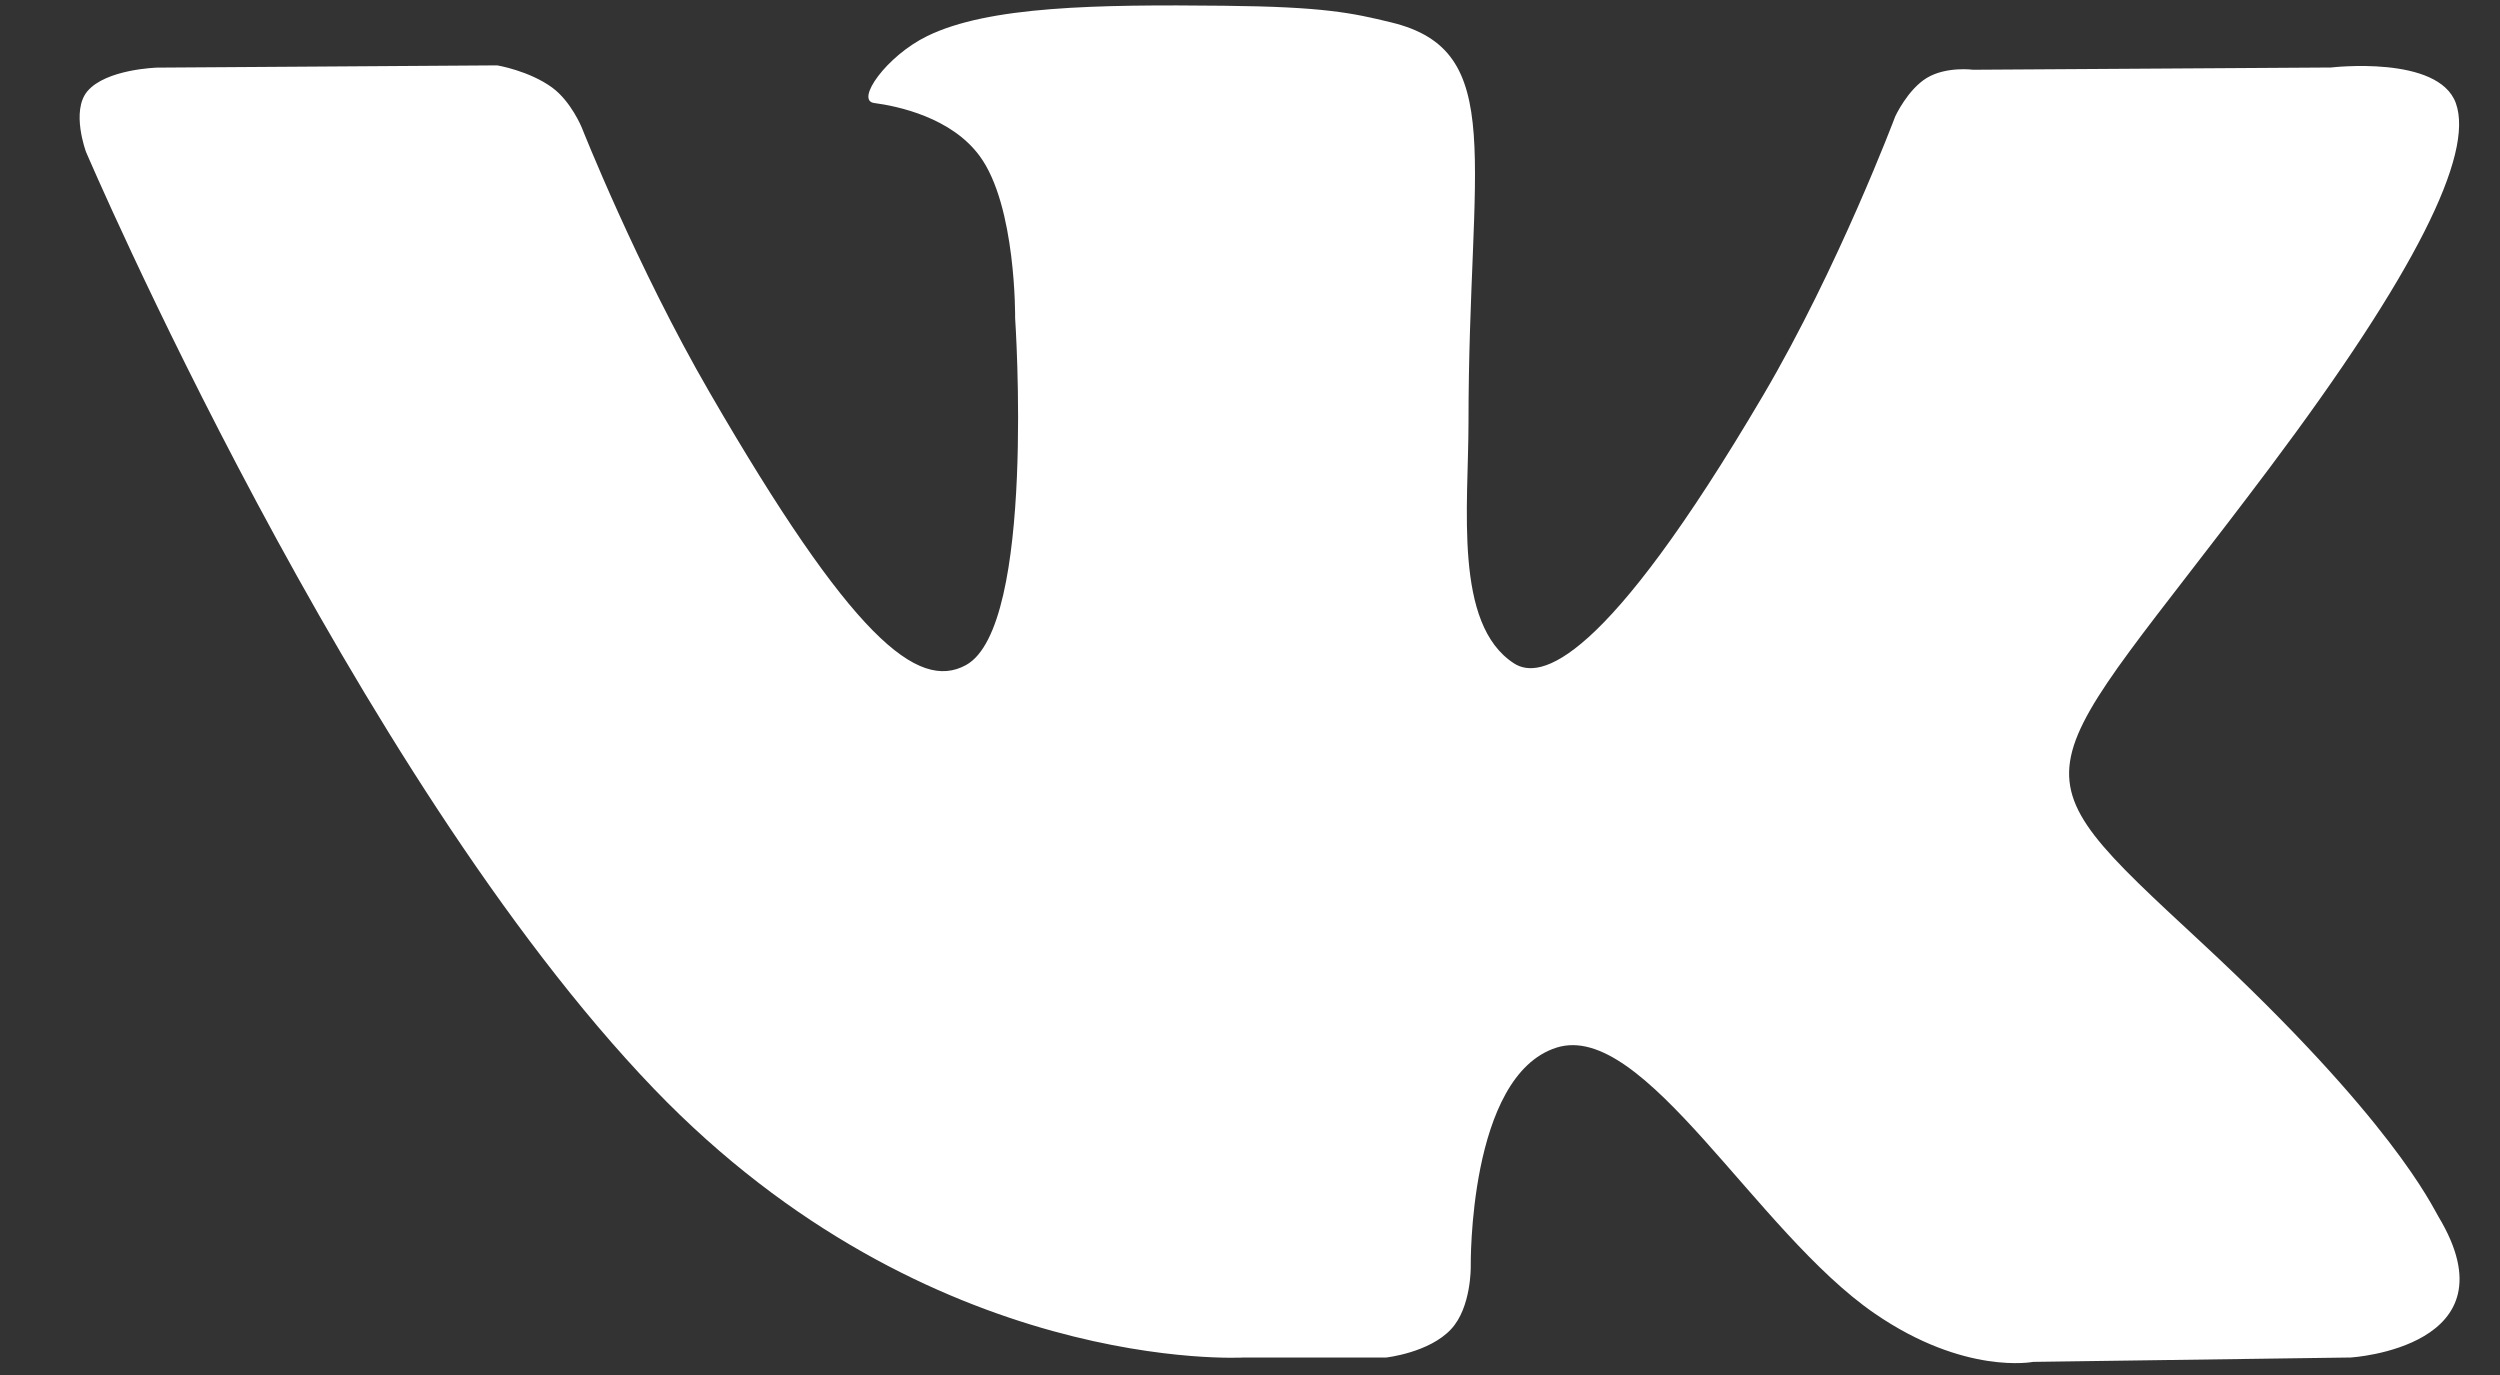 <svg width="20" height="11" viewBox="0 0 20 11" fill="none" xmlns="http://www.w3.org/2000/svg">
<rect x="0" y="0" width="20" height="11" fill="#333333" stroke="none"/>
<path fill-rule="evenodd" clip-rule="evenodd" d="M9.952 10.86H11.09C11.09 10.86 11.434 10.822 11.609 10.633C11.771 10.459 11.766 10.133 11.766 10.133C11.766 10.133 11.744 8.606 12.452 8.381C13.151 8.159 14.048 9.857 14.999 10.509C15.718 11.003 16.265 10.895 16.265 10.895L18.807 10.86C18.807 10.86 20.137 10.778 19.507 9.732C19.455 9.646 19.139 8.958 17.616 7.544C16.022 6.065 16.235 6.304 18.156 3.744C19.325 2.185 19.793 1.234 19.647 0.826C19.508 0.438 18.648 0.54 18.648 0.54L15.785 0.558C15.785 0.558 15.572 0.529 15.415 0.623C15.261 0.716 15.162 0.931 15.162 0.931C15.162 0.931 14.709 2.137 14.105 3.163C12.83 5.328 12.32 5.442 12.112 5.307C11.627 4.994 11.748 4.049 11.748 3.377C11.748 1.28 12.066 0.405 11.129 0.179C10.817 0.103 10.588 0.054 9.793 0.046C8.771 0.035 7.906 0.049 7.417 0.289C7.091 0.448 6.84 0.804 6.993 0.824C7.182 0.849 7.611 0.939 7.838 1.249C8.131 1.648 8.121 2.544 8.121 2.544C8.121 2.544 8.29 5.014 7.727 5.321C7.341 5.531 6.812 5.101 5.676 3.138C5.093 2.132 4.654 1.02 4.654 1.02C4.654 1.02 4.569 0.812 4.418 0.701C4.234 0.566 3.978 0.523 3.978 0.523L1.257 0.541C1.257 0.541 0.849 0.552 0.699 0.73C0.566 0.888 0.688 1.215 0.688 1.215C0.688 1.215 2.818 6.197 5.23 8.709C7.441 11.011 9.952 10.86 9.952 10.86Z" fill="white"/>
</svg>
